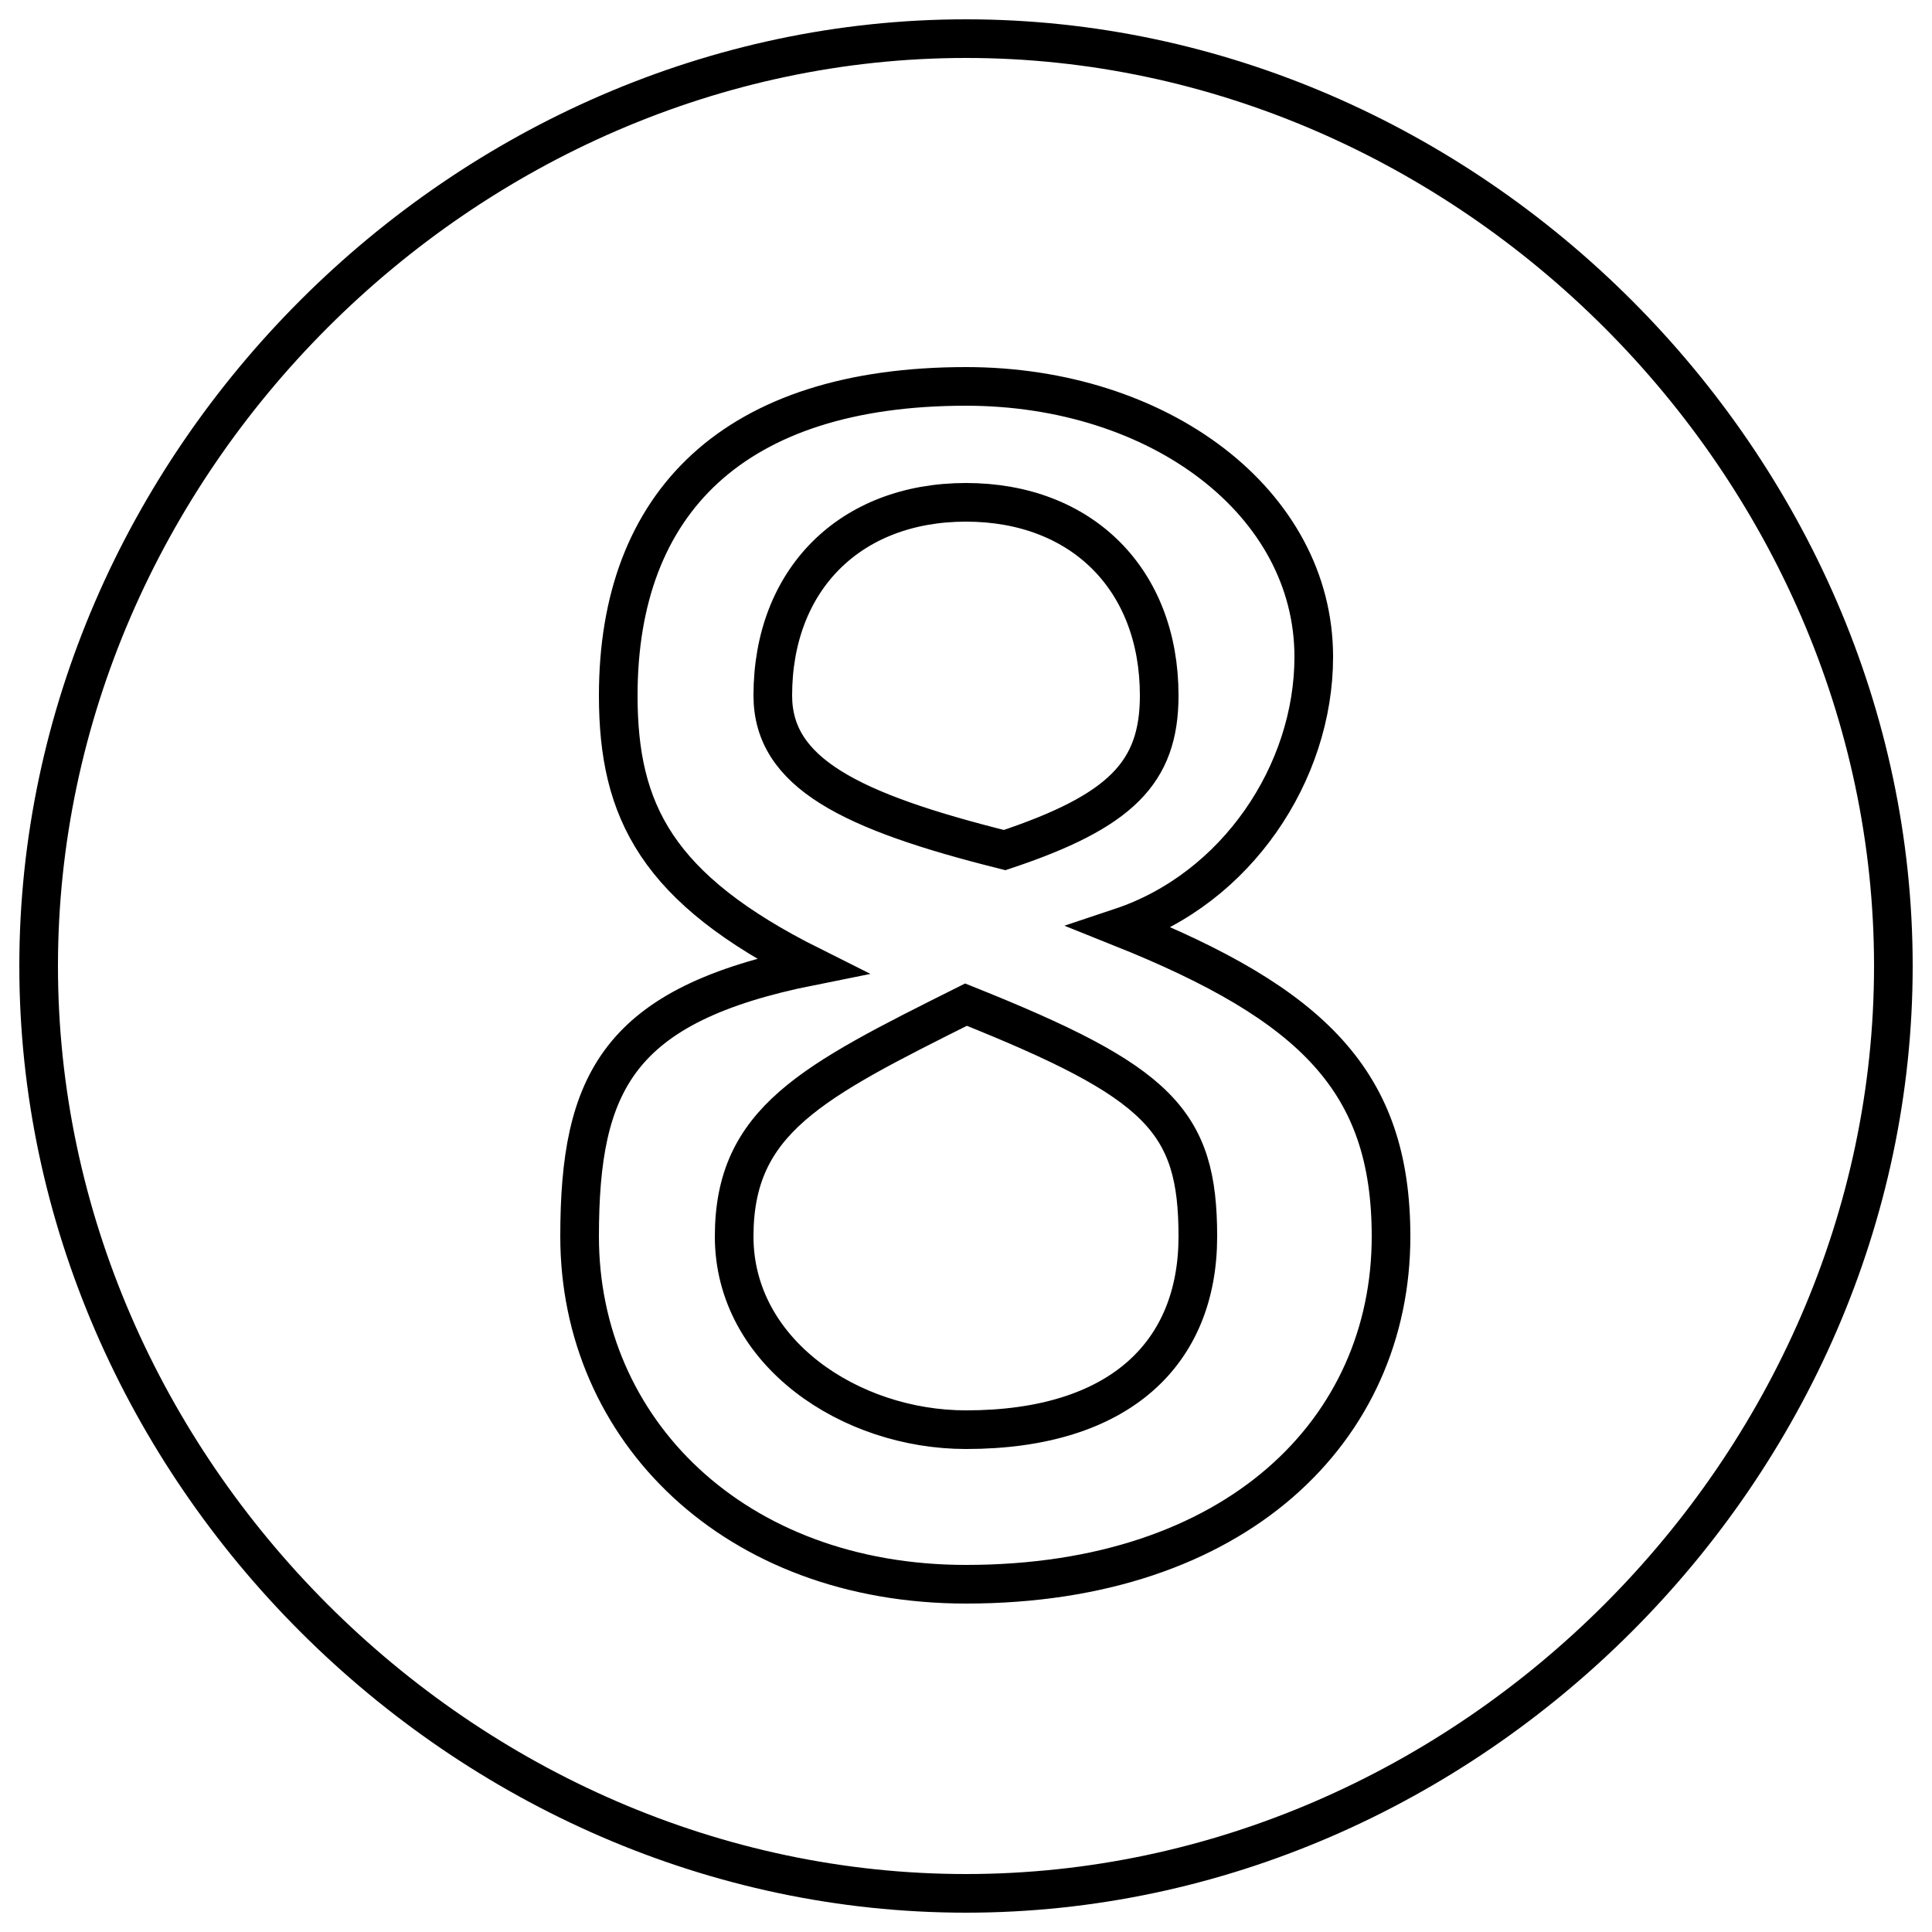 <?xml version='1.0' encoding='utf8'?>
<svg viewBox="0.0 -6.0 50.0 50.0" version="1.1" xmlns="http://www.w3.org/2000/svg">
<rect x="0.0" y="-6.0" width="50.0" height="50.0" fill="#808080" stroke="none"/>
<rect x="-1000" y="-1000" width="2000" height="2000" stroke="white" fill="white"/>
<g style="fill:white;stroke:#000000;  stroke-width:1">
<path d="M 26 -22 C 22 -23 20 -24 20 -26 C 20 -29 22 -31 25 -31 C 28 -31 30 -29 30 -26 C 30 -24 29 -23 26 -22 Z M 25 -18 C 30 -16 31 -15 31 -12 C 31 -9 29 -7 25 -7 C 22 -7 19 -9 19 -12 C 19 -15 21 -16 25 -18 Z M 25 -43 C 38 -43 49 -32 49 -19 C 49 -6 38 5 25 5 C 12 5 1 -6 1 -19 C 1 -32 12 -43 25 -43 Z M 21 -19 C 16 -18 15 -16 15 -12 C 15 -7 19 -3 25 -3 C 32 -3 36 -7 36 -12 C 36 -16 34 -18 29 -20 C 32 -21 34 -24 34 -27 C 34 -31 30 -34 25 -34 C 19 -34 16 -31 16 -26 C 16 -23 17 -21 21 -19 Z" transform="translate(0.0 38.0)" />
</g>
</svg>